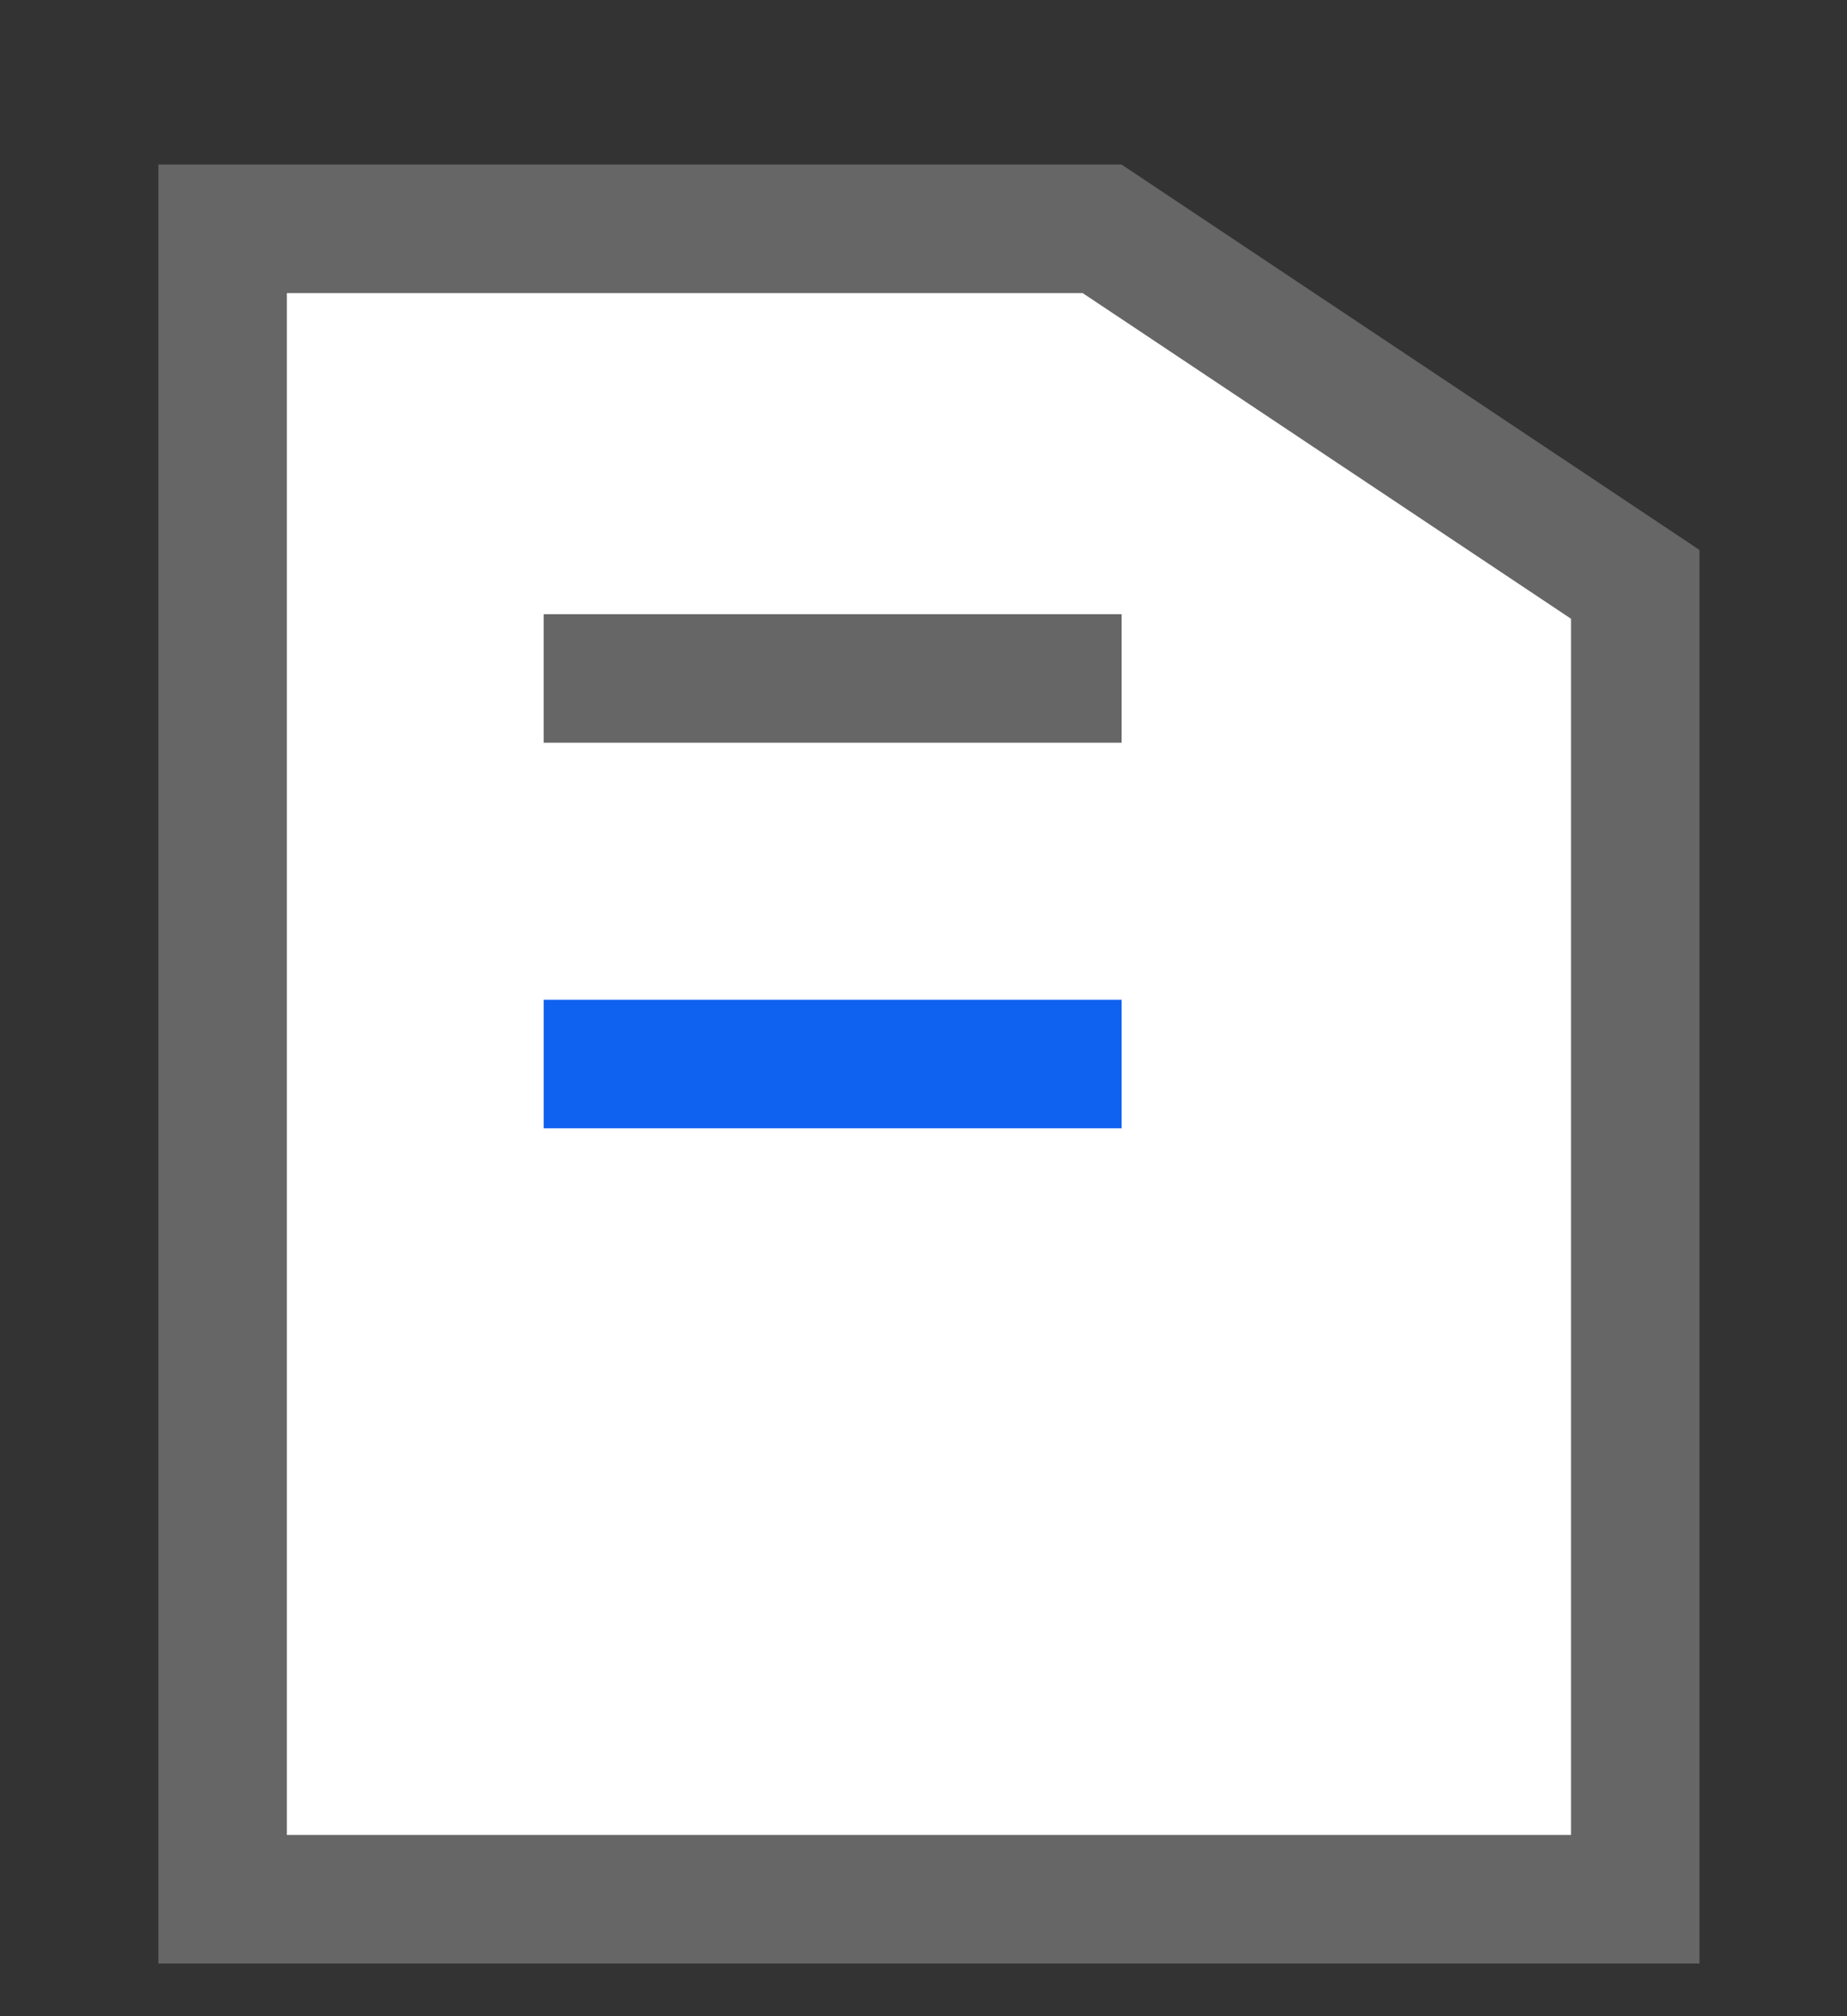 <svg width="11" height="12" viewBox="0 0 11 12" fill="none" xmlns="http://www.w3.org/2000/svg">
<rect x="0" y="0" width="11" height="12" fill="#333333" stroke="none"/>
<path d="M6.564 1.362L9.739 3.478V11.304H1.326V1.362H6.564Z" fill="white" stroke="#666666" stroke-width="0.765"/>
<path d="M3.238 4.038H6.68" stroke="#666666" stroke-width="0.765"/>
<path d="M3.238 6.333H6.68" stroke="#0F62F0" stroke-width="0.765"/>
</svg>
